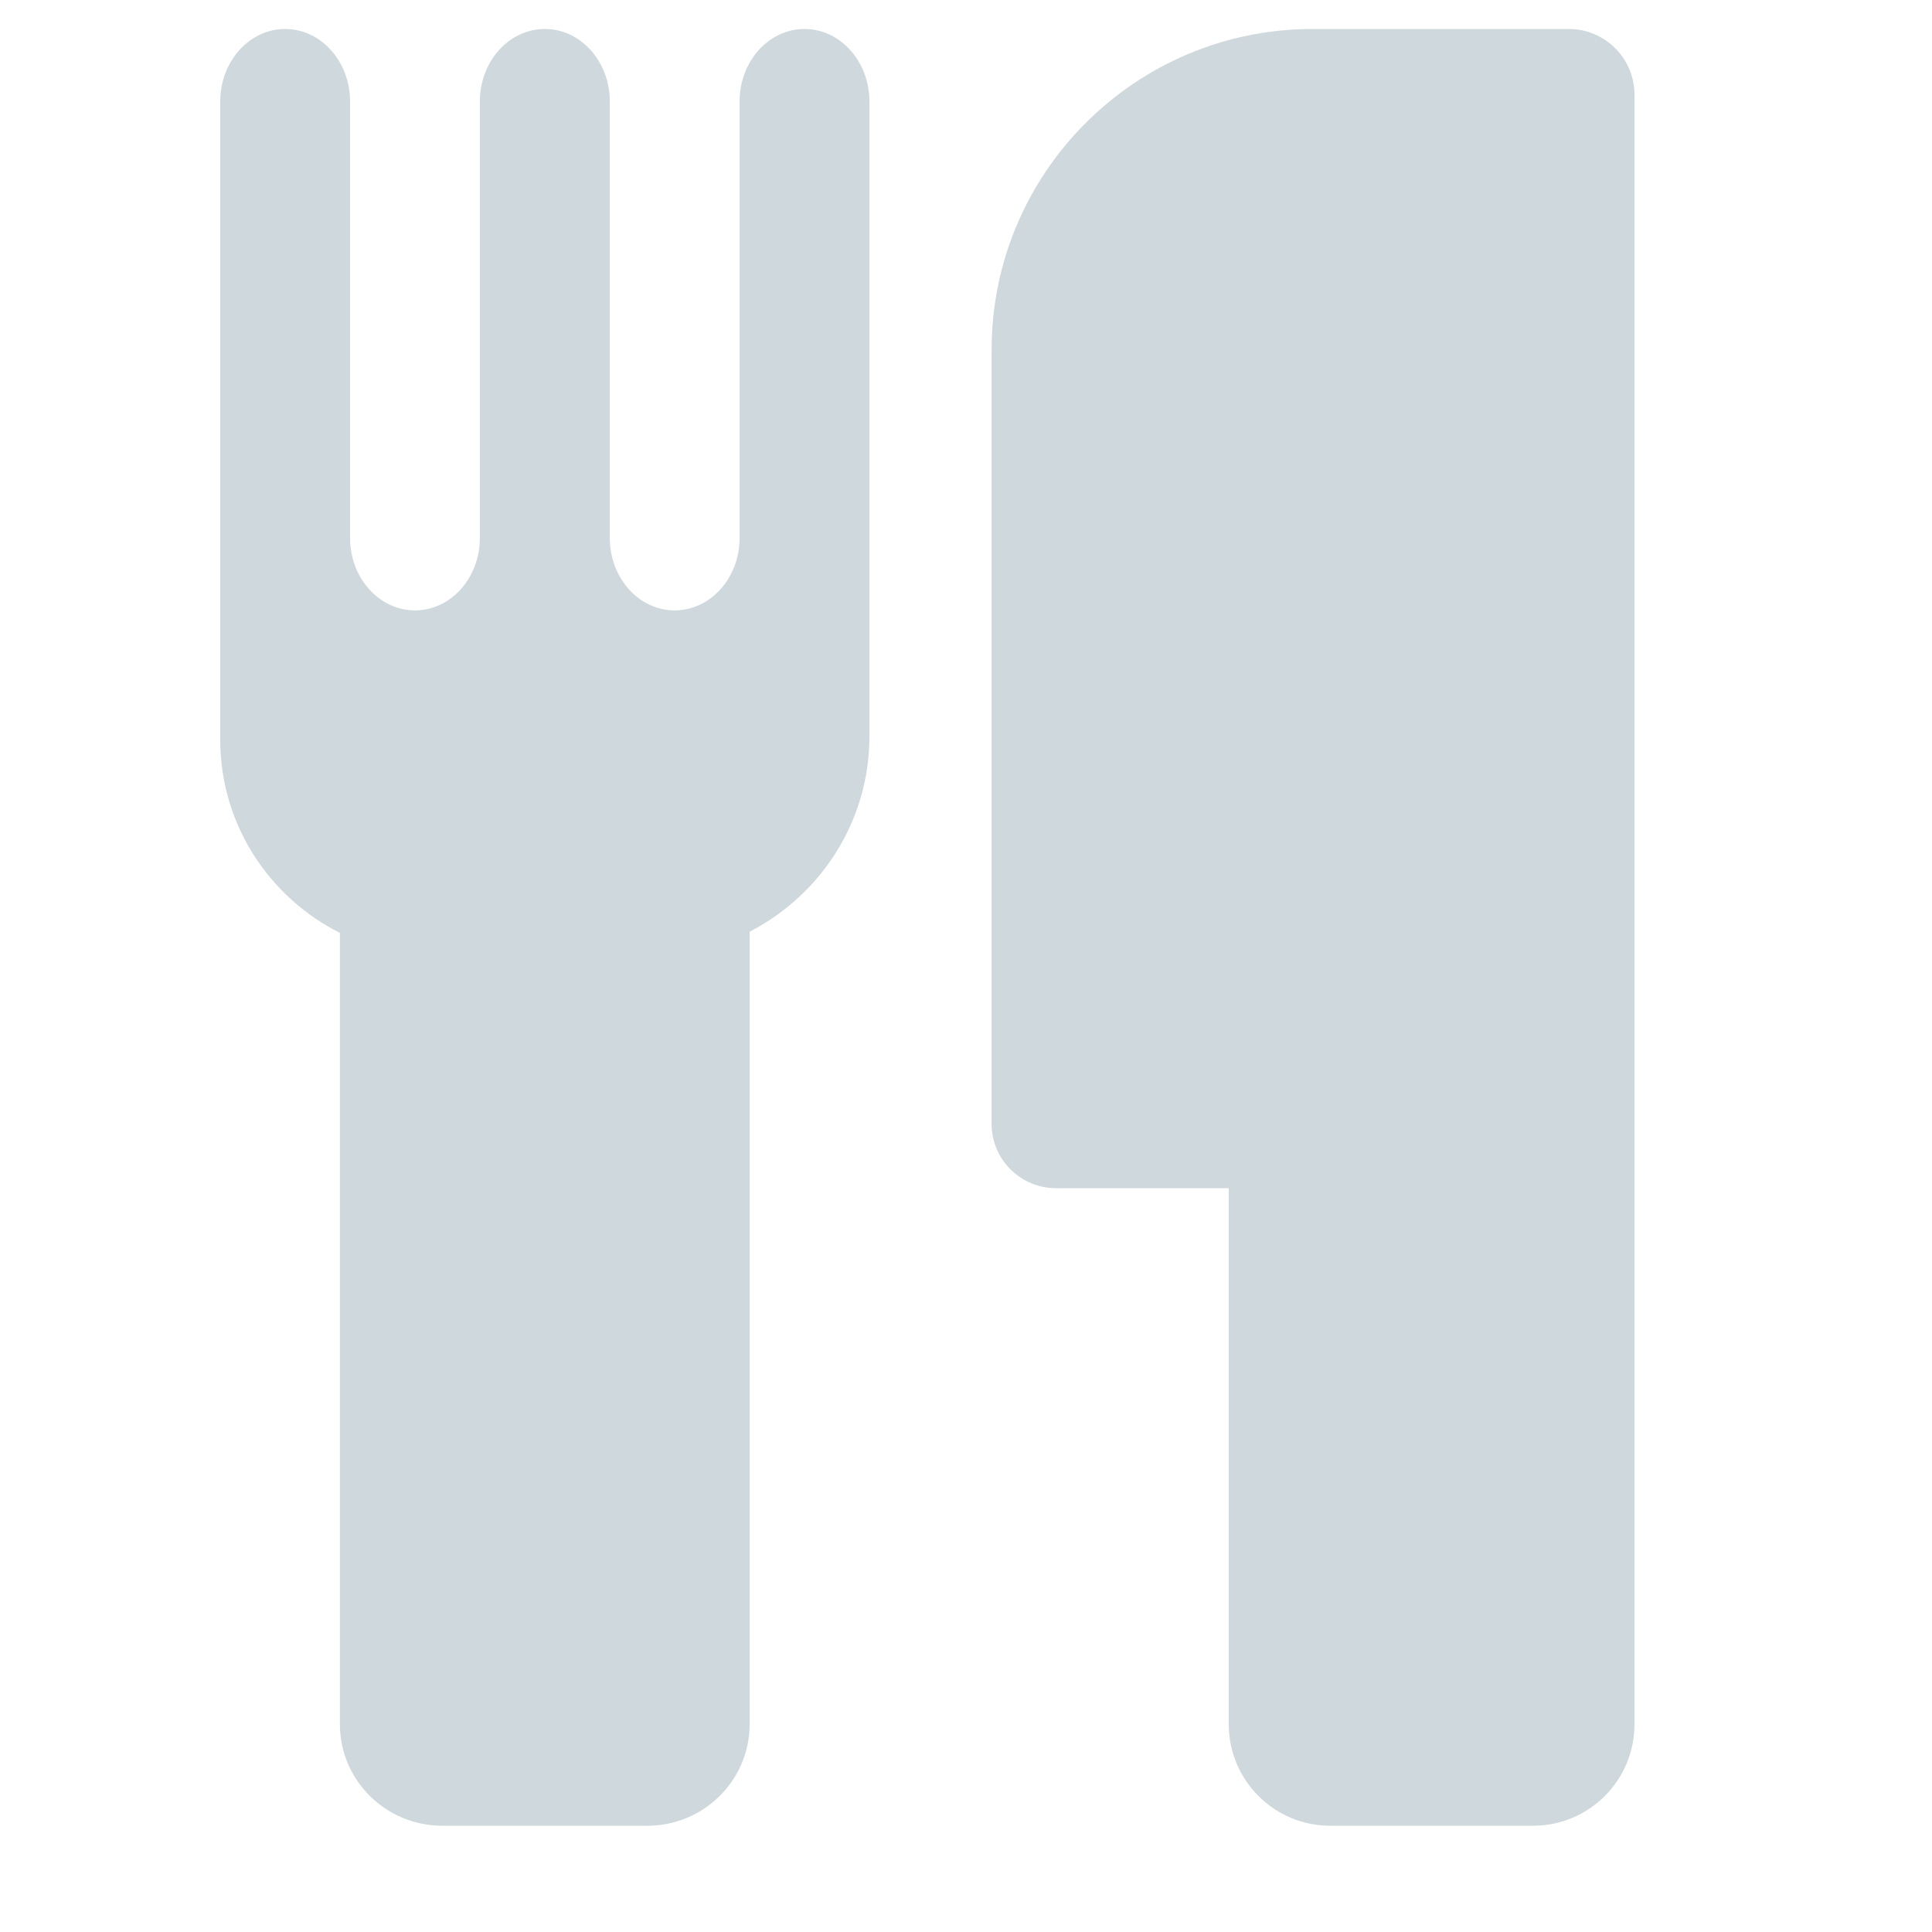 <?xml version="1.0" encoding="UTF-8" standalone="no"?><!DOCTYPE svg PUBLIC "-//W3C//DTD SVG 1.1//EN" "http://www.w3.org/Graphics/SVG/1.1/DTD/svg11.dtd"><svg width="16px" height="16px" version="1.1" xmlns="http://www.w3.org/2000/svg" xmlns:xlink="http://www.w3.org/1999/xlink" xml:space="preserve" style="fill-rule:evenodd;clip-rule:evenodd;stroke-linejoin:round;stroke-miterlimit:1.414;"><g id="dining_icon"><path id="Knife" d="M10.176,9.84l-1.431,0c-0.294,0 -0.533,-0.239 -0.533,-0.532l0,-6.411c0,-1.466 1.191,-2.657 2.658,-2.657l2.122,0c0.3,0 0.544,0.244 0.544,0.544l0,13.496c0,0.464 -0.376,0.84 -0.84,0.84l-1.68,0c-0.463,0 -0.84,-0.376 -0.84,-0.84l0,-4.44Z" style="fill:#cfd8dc;"/><path id="Fork" d="M3.974,0.84c0,-0.331 0.241,-0.6 0.538,-0.6c0.297,0 0.538,0.269 0.538,0.6l0,3.615c0,0.331 0.24,0.6 0.537,0.6c0.297,0 0.538,-0.269 0.538,-0.6l0,-3.615c0,-0.331 0.241,-0.6 0.537,-0.6c0.297,0 0.538,0.269 0.538,0.6l0,5.26c0,0.702 -0.403,1.312 -0.992,1.616l0,6.564c0,0.464 -0.38,0.84 -0.848,0.84l-1.696,0c-0.469,0 -0.849,-0.376 -0.849,-0.84l0,-6.554c-0.588,-0.296 -0.991,-0.901 -0.991,-1.599l0,-5.287c0,-0.331 0.241,-0.6 0.537,-0.6c0.297,0 0.538,0.269 0.538,0.6l0,3.615c0,0.331 0.241,0.6 0.538,0.6c0.296,0 0.537,-0.269 0.537,-0.6l0,-3.615Z" style="fill:#cfd8dc;"/></g></svg>